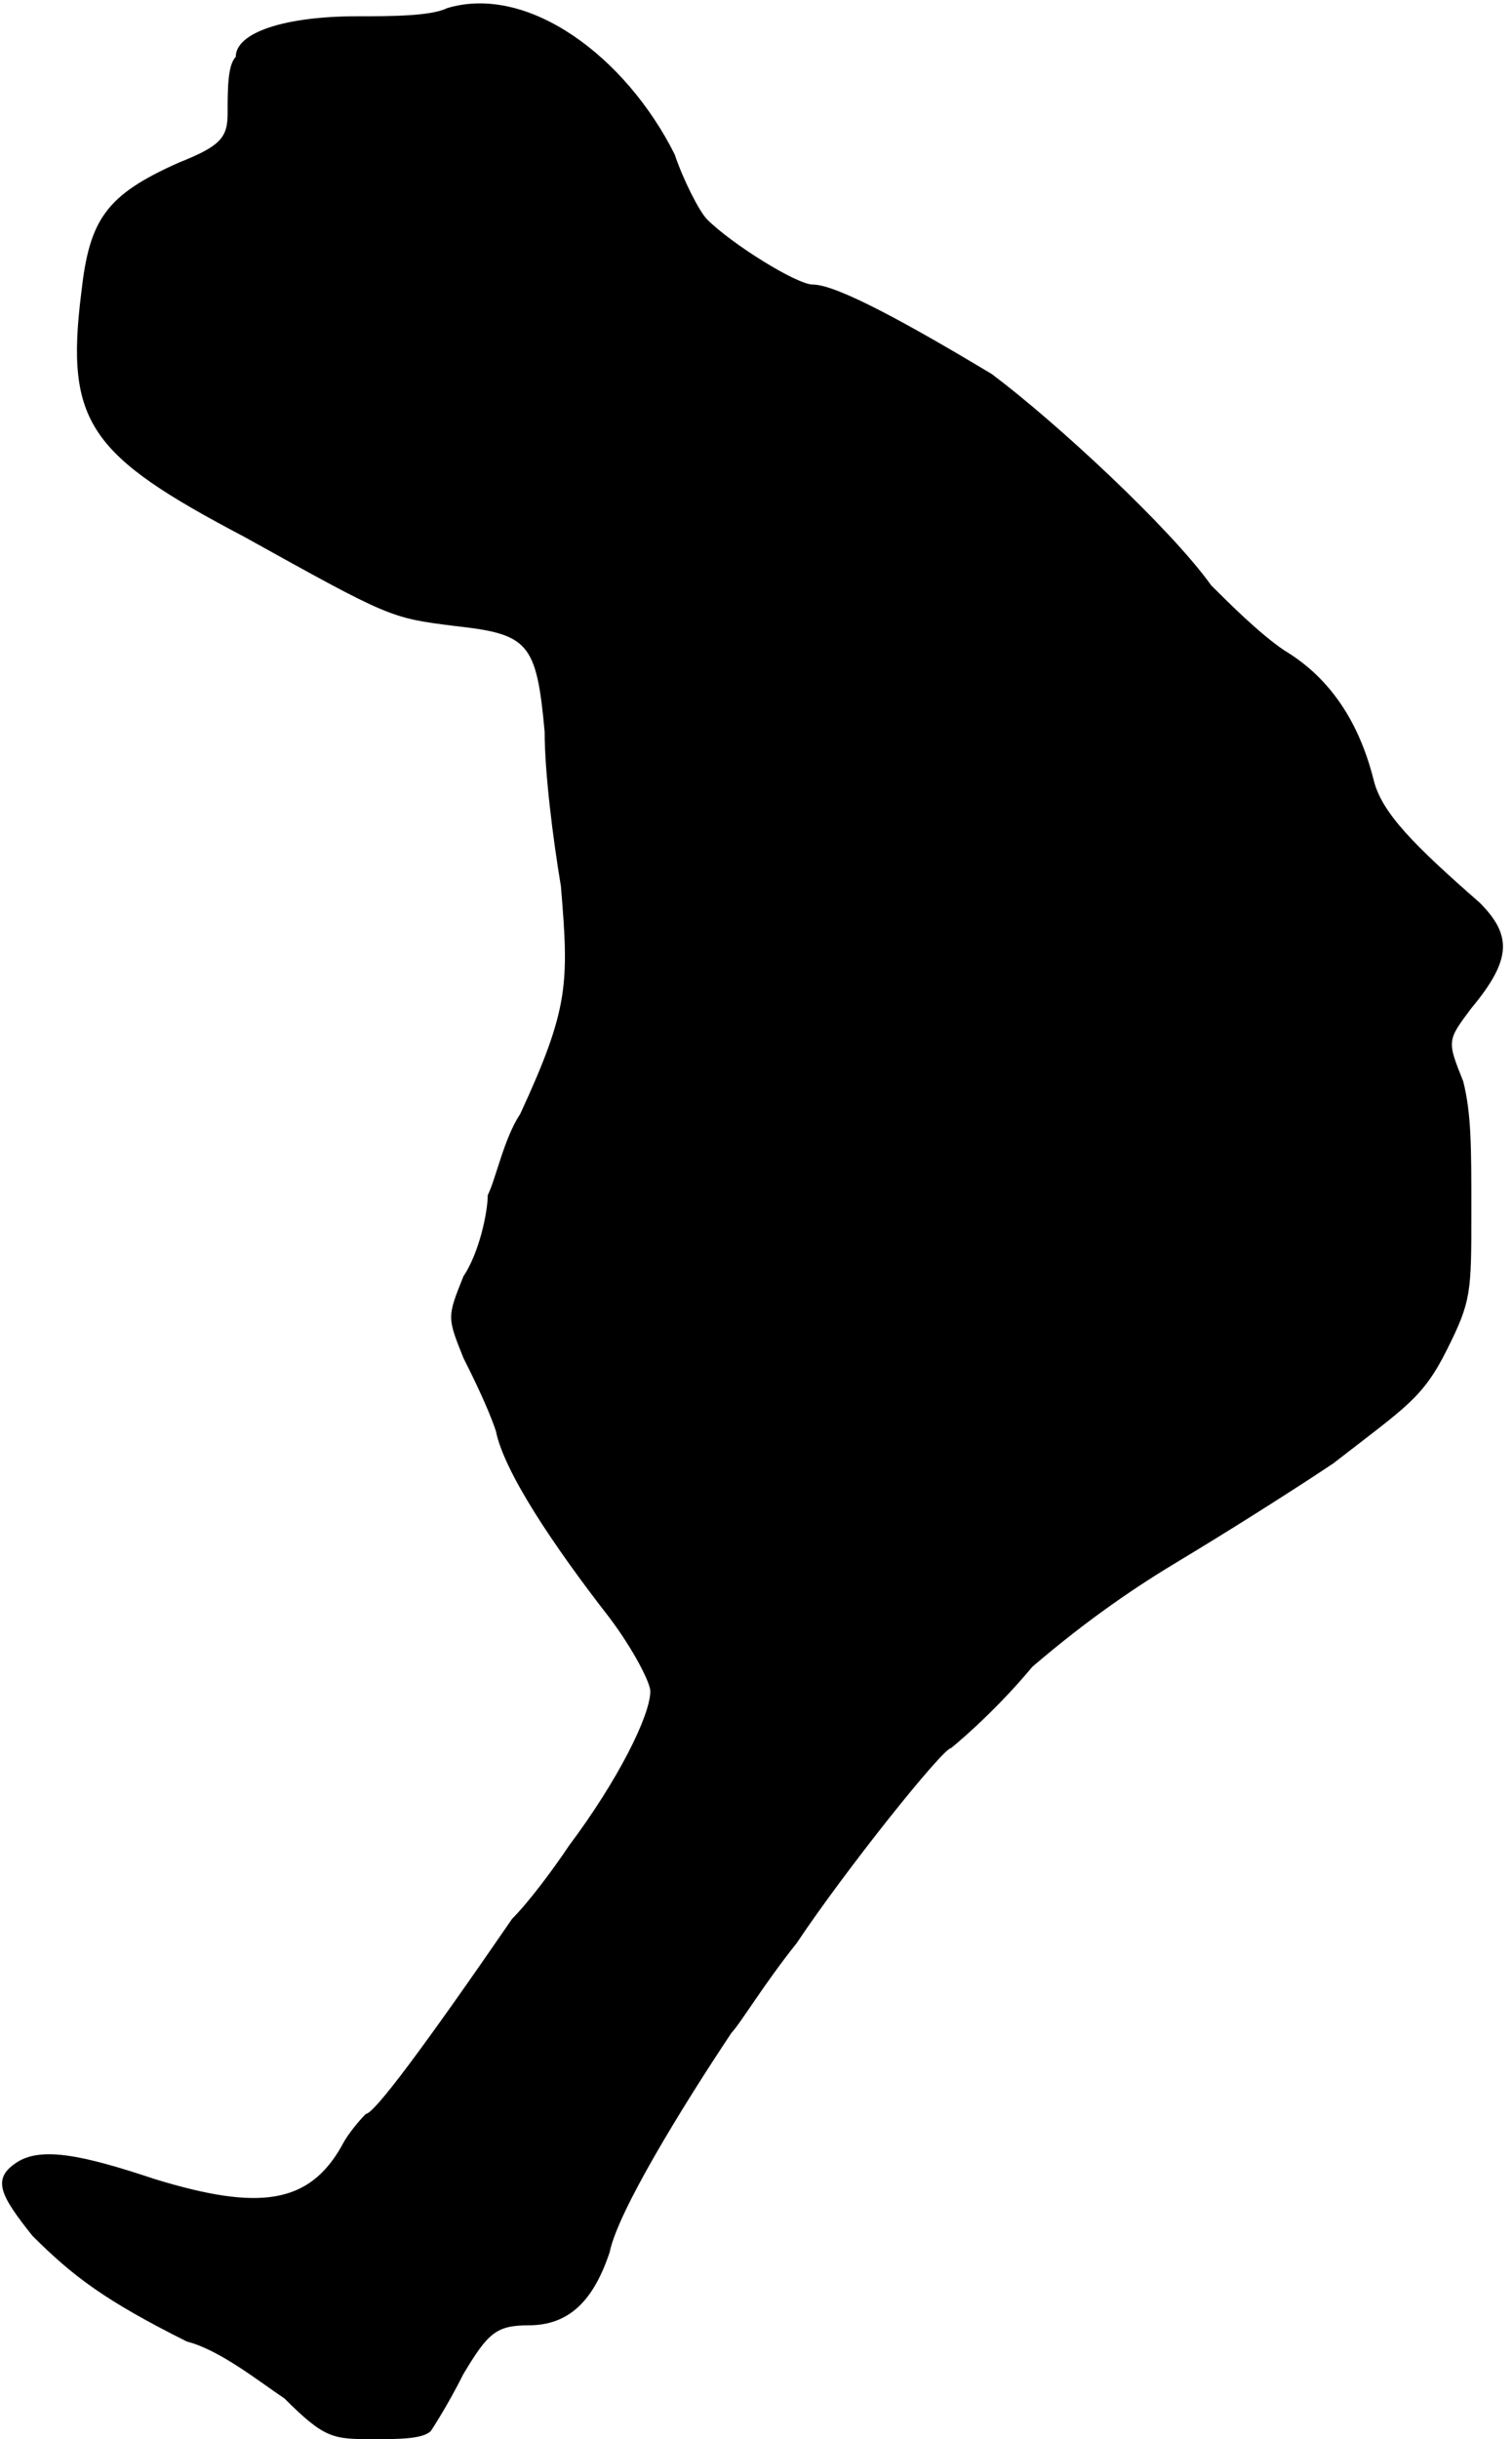 <?xml version="1.0" standalone="no"?>

<!DOCTYPE svg PUBLIC "-//W3C//DTD SVG 20010904//EN"

 "http://www.w3.org/TR/2001/REC-SVG-20010904/DTD/svg10.dtd">

<svg version="1.0" xmlns="http://www.w3.org/2000/svg"

 width="186pt" height="300pt" viewBox="0 0 186 300"

 preserveAspectRatio="xMidYMid meet">

<path fill="#000000" stroke="none" d="
M35 295

C32 293 27 289 23 288

C13 283 9 280 4 275

C0 270 -1 268 2 266

C5 264 10 265 19 268

C32 272 38 271 42 264

C43 262 45 260 45 260

C46 260 52 252 63 236

C65 234 68 230 70 227

C76 219 80 211 80 208

C80 207 78 203 75 199

C68 190 62 181 61 176

C60 173 58 169 57 167

C55 162 55 162 57 157

C59 154 60 149 60 147

C61 145 62 140 64 137

C70 124 70 121 69 109

C68 103 67 95 67 90

C66 79 65 78 56 77

C48 76 48 76 30 66

C11 56 8 52 10 36

C11 27 13 24 22 20

C27 18 28 17 28 14

C28 11 28 8 29 7

C29 4 35 2 44 2

C48 2 53 2 55 1

C65 -2 77 7 83 19

C84 22 86 26 87 27

C90 30 98 35 100 35

C103 35 112 40 122 46

C130 52 144 65 149 72

C151 74 155 78 158 80

C163 83 167 88 169 96

C170 100 174 104 182 111

C186 115 186 118 181 124

C178 128 178 128 180 133

C181 137 181 141 181 149

C181 159 181 160 178 166

C175 172 173 173 164 180

C158 184 150 189 145 192

C140 195 134 199 127 205

C122 211 117 215 117 215

C116 215 104 230 98 239

C94 244 91 249 90 250

C84 259 76 272 75 277

C73 283 70 286 65 286

C61 286 60 287 57 292

C55 296 53 299 53 299

C52 300 49 300 46 300

C41 300 40 300 35 295

Z

"/>

<path fill="#ffffff" stroke="none" d="
"/>

</svg>

